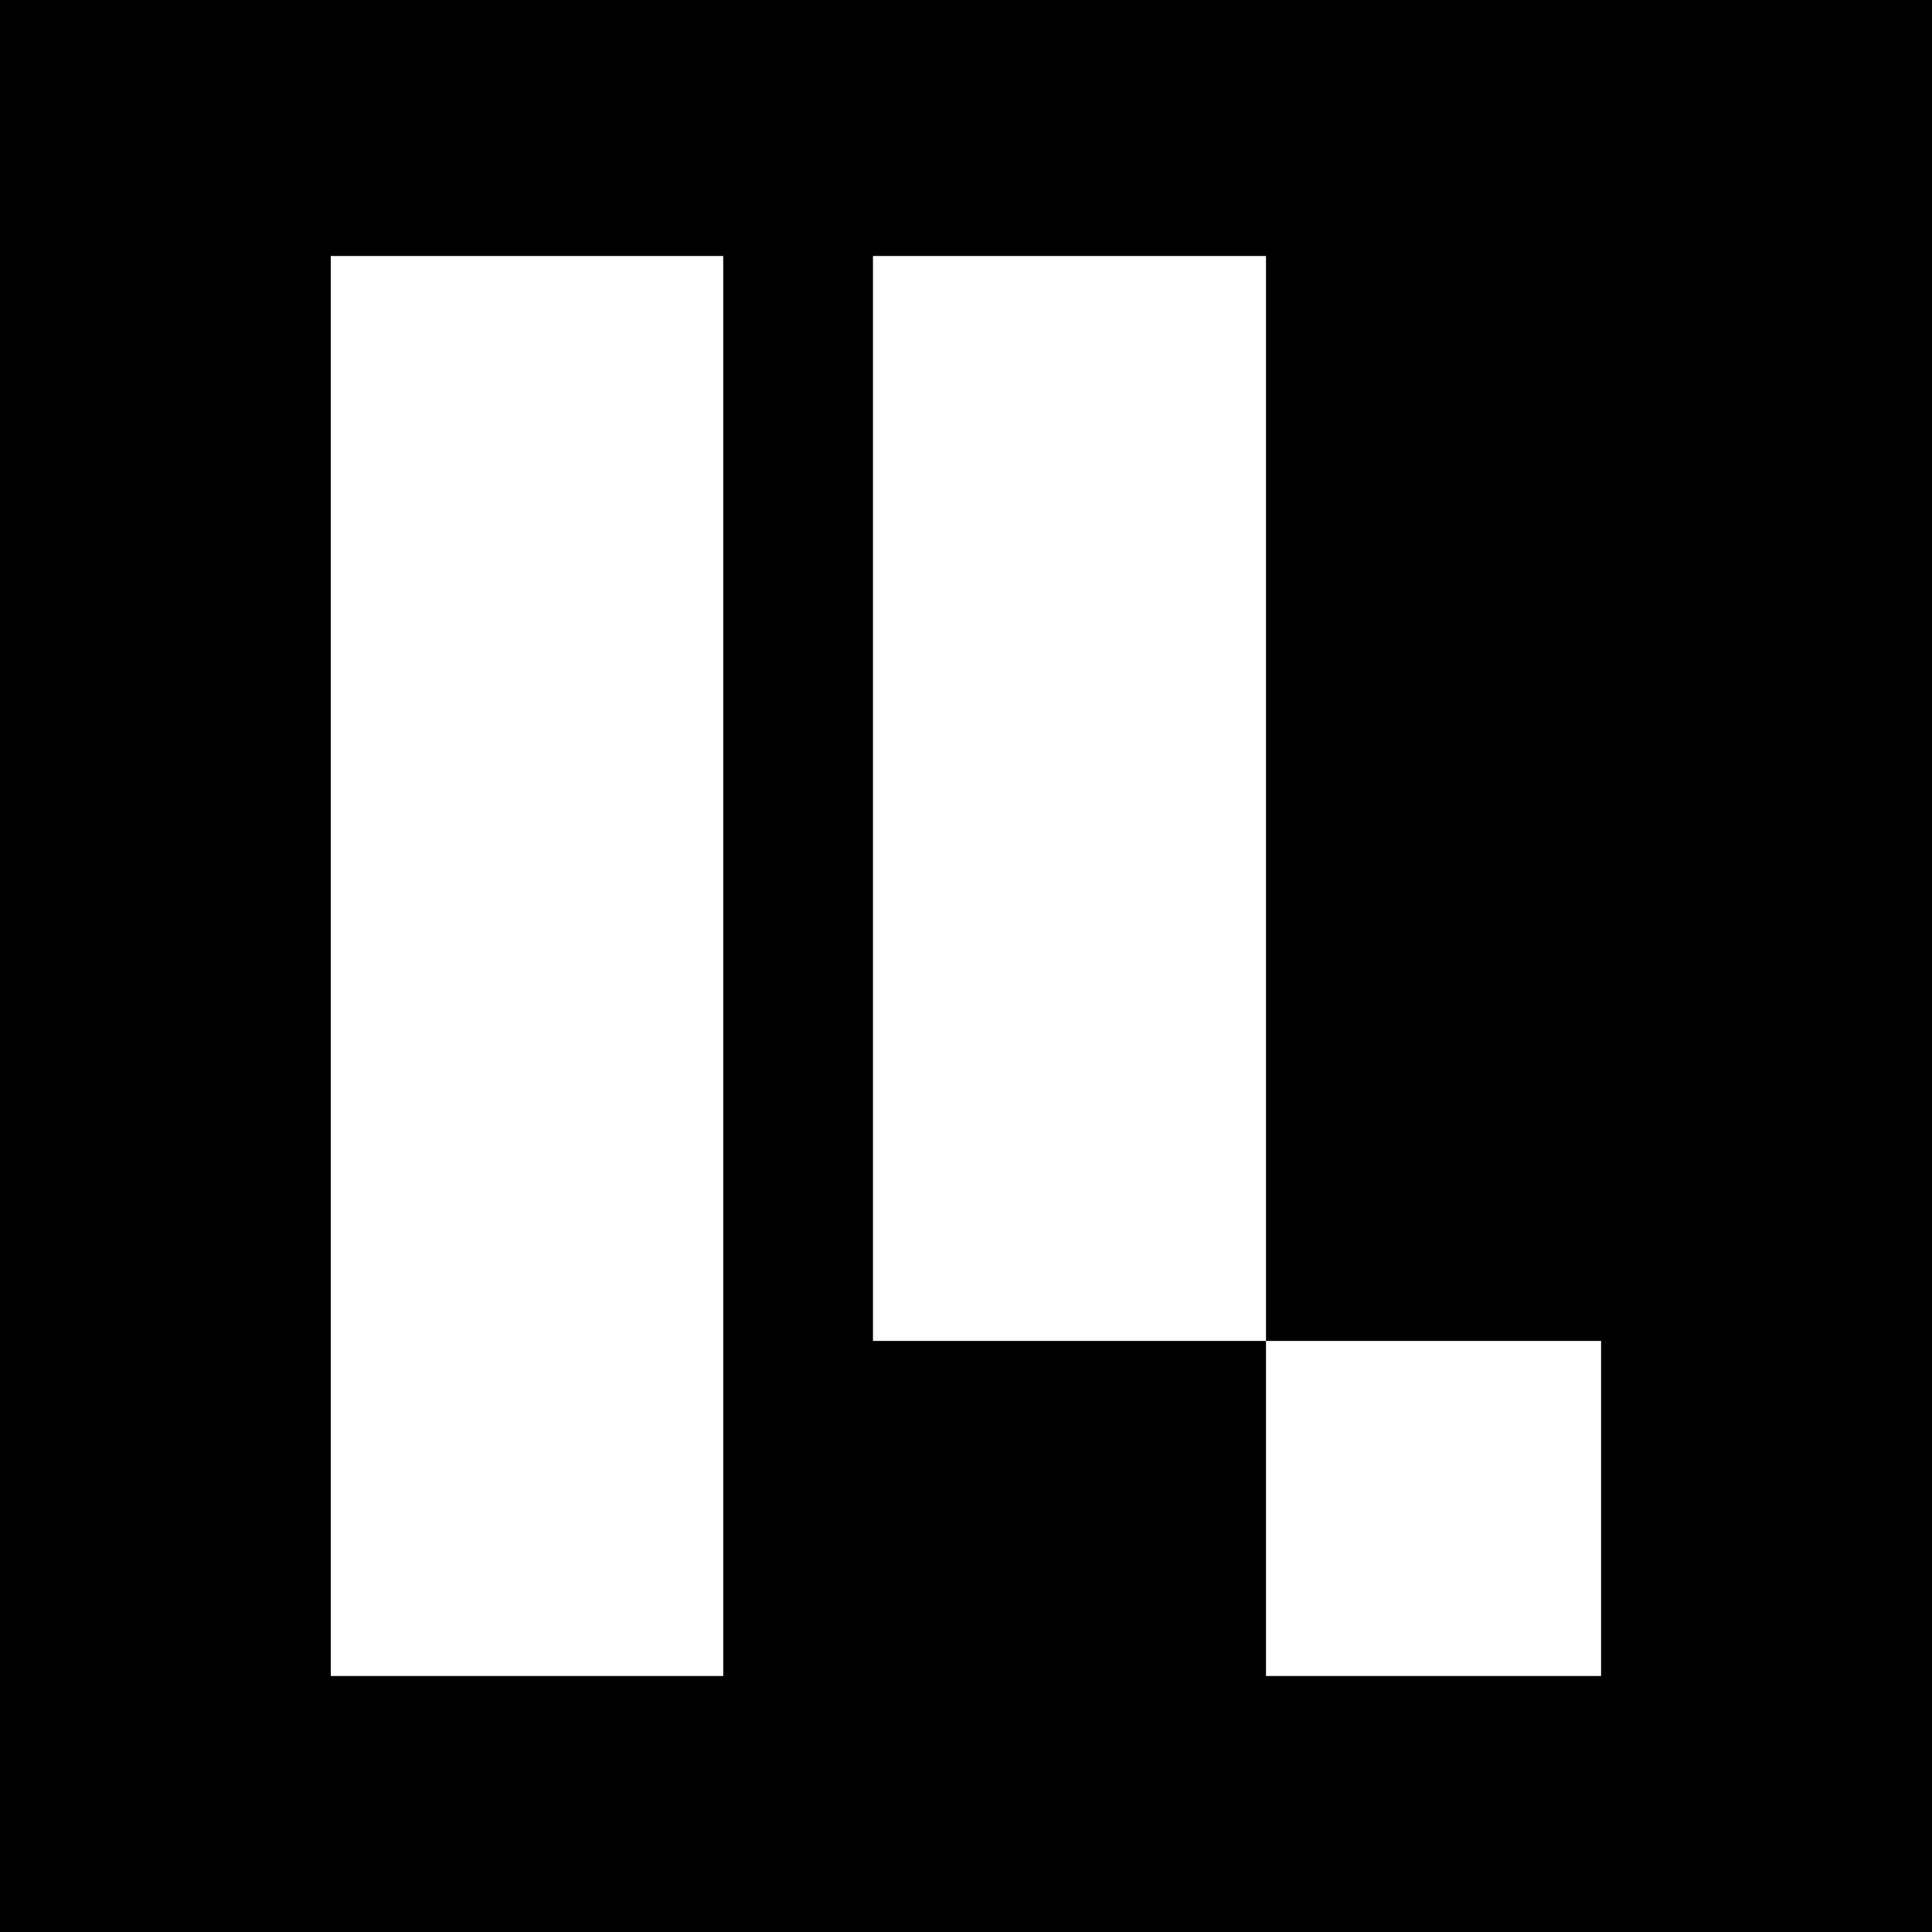 <?xml version="1.0" encoding="utf-8"?>
<!-- Generator: Adobe Illustrator 16.0.0, SVG Export Plug-In . SVG Version: 6.00 Build 0)  -->
<!DOCTYPE svg PUBLIC "-//W3C//DTD SVG 1.1//EN" "http://www.w3.org/Graphics/SVG/1.1/DTD/svg11.dtd">
<svg version="1.1" id="Layer_1" xmlns="http://www.w3.org/2000/svg" xmlns:xlink="http://www.w3.org/1999/xlink" x="0px" y="0px"
	 width="32px" height="32px" viewBox="156.615 0 32 32" enable-background="new 156.615 0 32 32" xml:space="preserve">
<path d="M152.074-3.62v39.24h41.08V-3.62H152.074z M168.594,27.76h-6.5V4.24h6.5V27.76z M183.134,27.76h-5.55v-5.55h-6.51V4.24h6.51
	v17.97h5.55V27.76z"/>
</svg>
